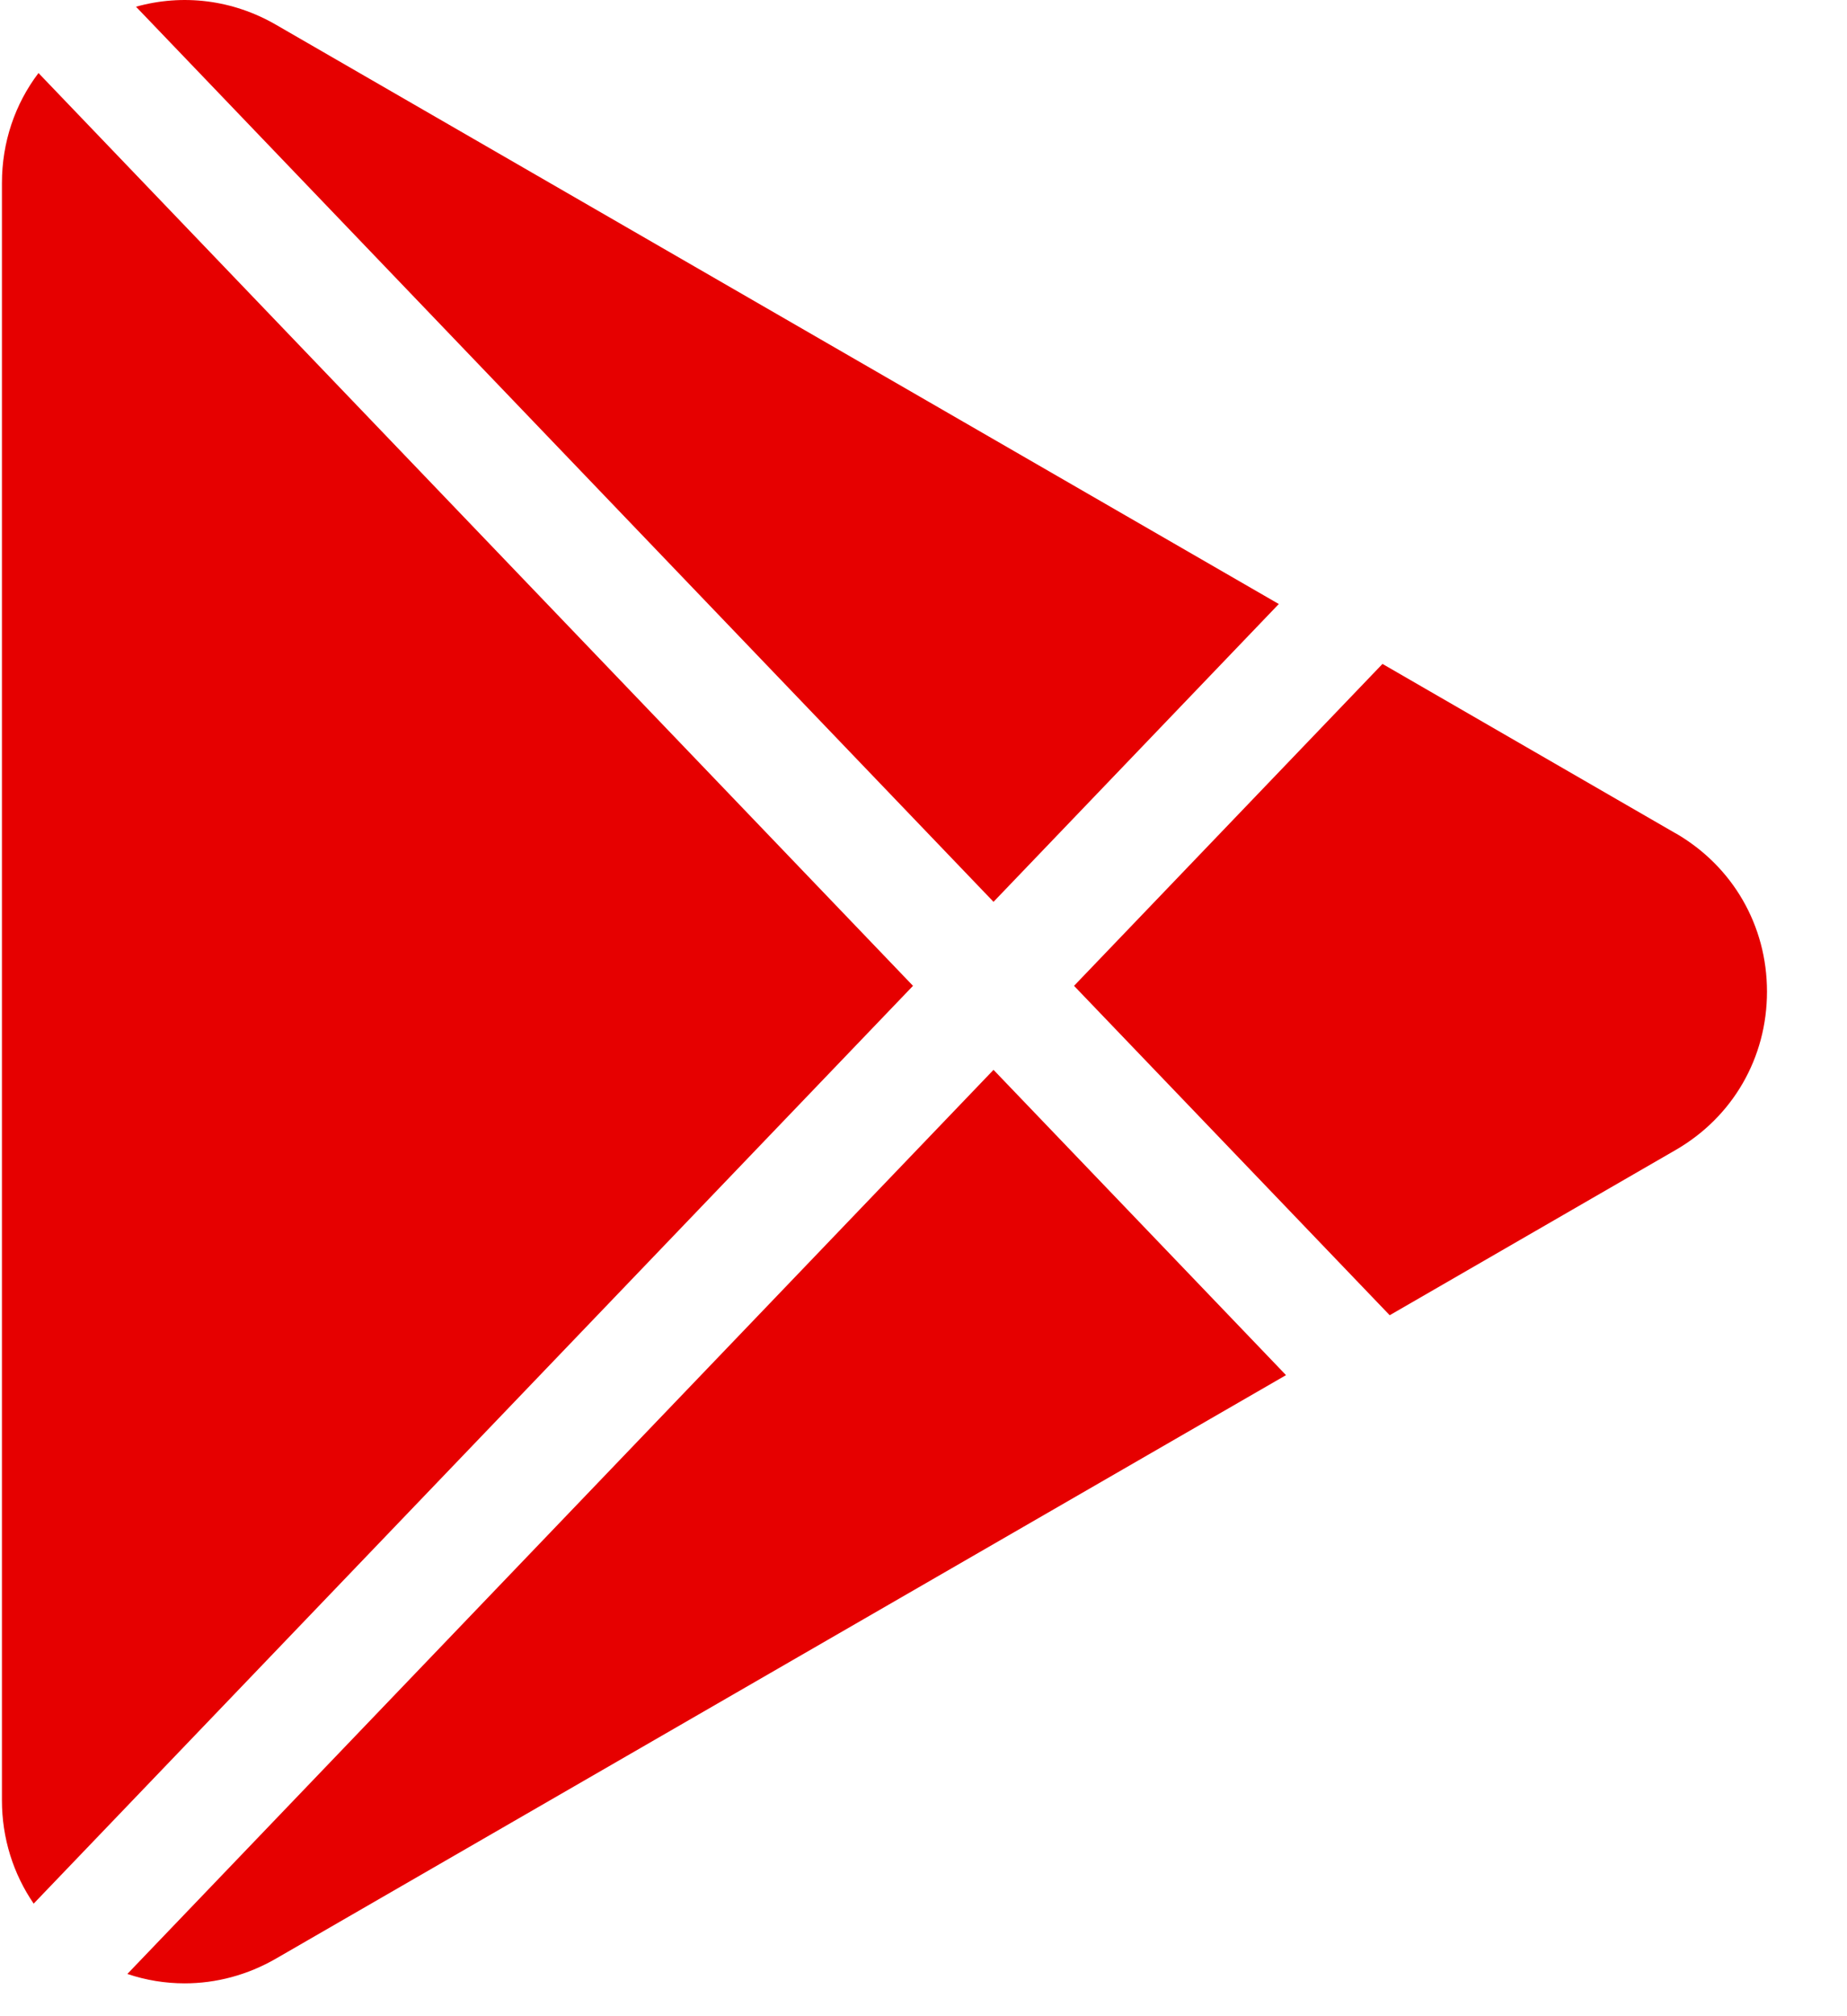 <svg xmlns="http://www.w3.org/2000/svg" width="22" height="24" viewBox="0 0 22 24">
    <g fill="#E60000">
        <path d="M.458.87c-.28.369-.435.823-.435 1.31v19.25c0 .451.135.875.378 1.23l10.474-10.925L.458.869zM11.834 10.735l3.398-3.545L3.288.295C2.77-.005 2.175-.075 1.62.08l10.214 10.655zM11.834 12.735L1.517 23.497c.222.075.452.112.683.112.373 0 .747-.098 1.088-.295l12.03-6.945-3.484-3.634zM19.959 9.92l-3.492-2.017-3.674 3.832 3.76 3.921 3.406-1.967c.681-.393 1.088-1.098 1.088-1.885 0-.786-.407-1.491-1.088-1.885z"/>
    </g>
</svg>
